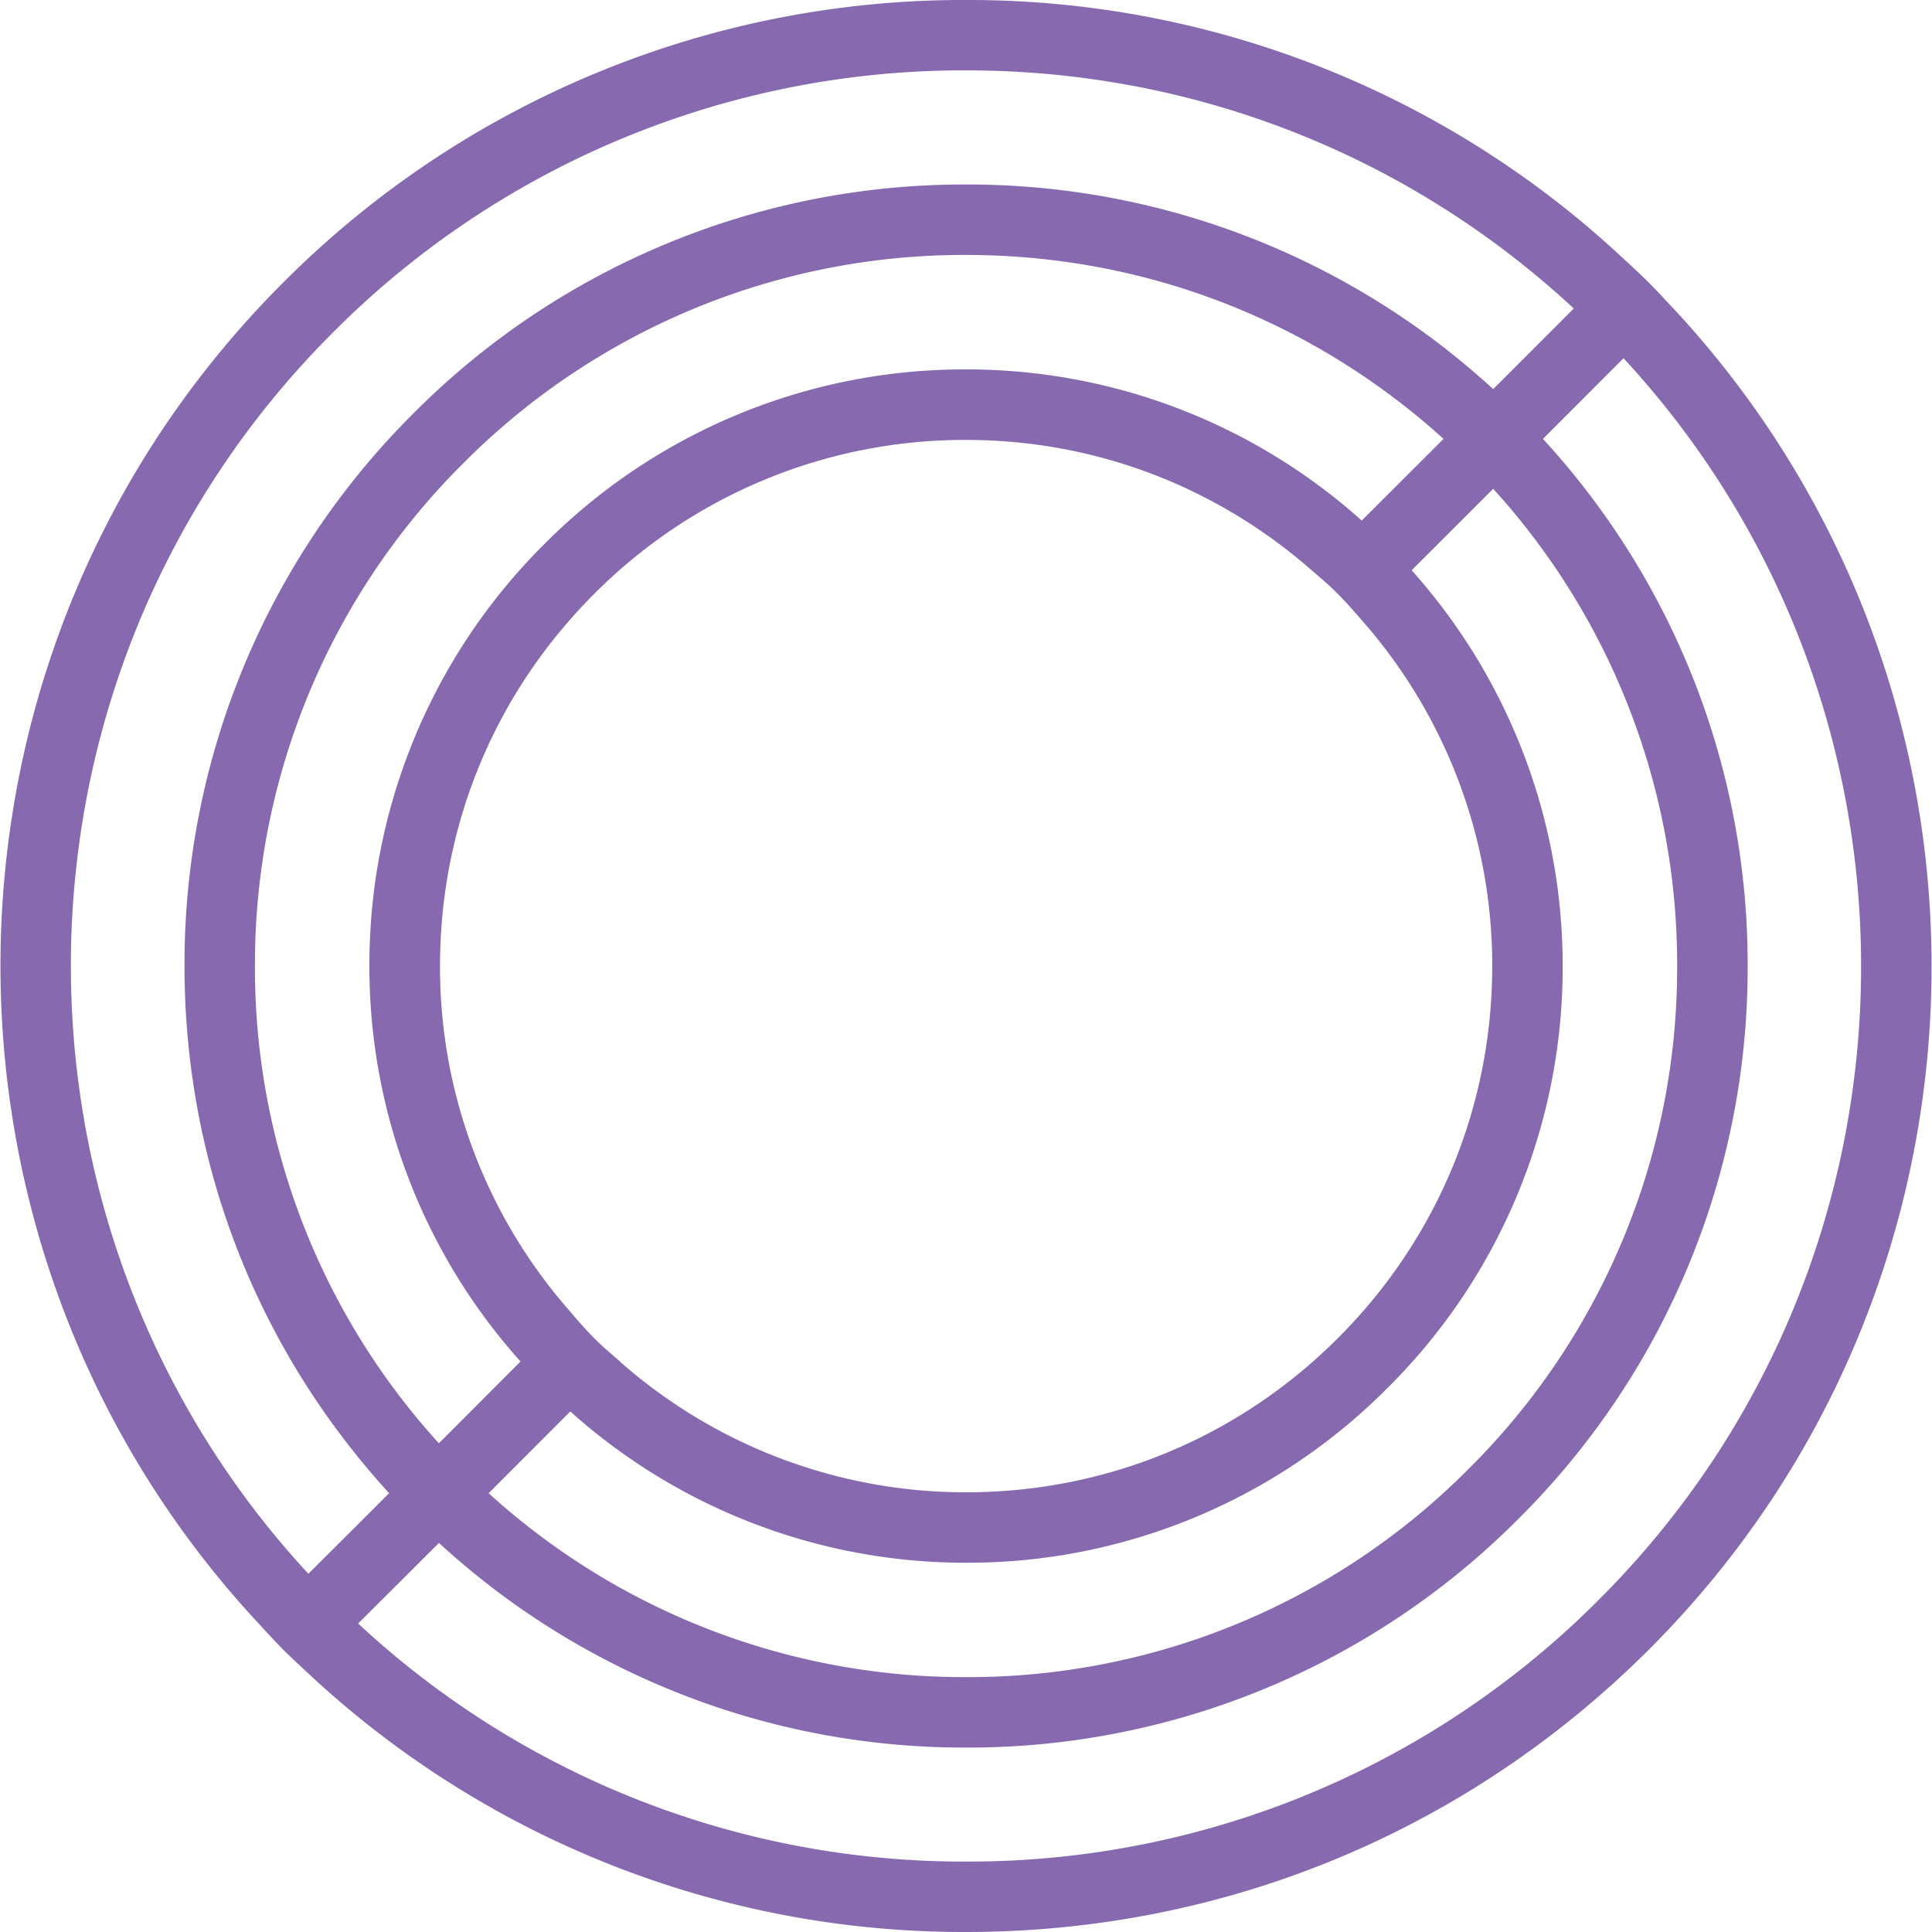 <svg role="img" viewBox="0 0 24 24" xmlns="http://www.w3.org/2000/svg"><style>path { fill: #8669AE; }</style><title>Circle</title><path d="M20.788 3.832c-.101-.105-.197-.213-.301-.317-.103-.103-.211-.202-.32-.302A11.903 11.903.0 0012 0 11.926 11.926.0 003.514 3.514C-1.062 8.09-1.16 15.47 3.213 20.168c.099.108.197.214.3.32.104.103.21.2.317.3A11.92 11.92.0 0012 24c3.206.0 6.22-1.247 8.487-3.512 4.576-4.576 4.673-11.956.301-16.656zm-16.655.301A11.057 11.057.0 0112 .874c2.825.0 5.49 1.048 7.55 2.958l-1.001 1.002A9.646 9.646.0 0012 2.292 9.644 9.644.0 005.135 5.136 9.644 9.644.0 002.292 12c0 2.448.9 4.753 2.542 6.549L3.831 19.55C-.201 15.191-.101 8.367 4.133 4.133zm13.798 1.318v.002l-1.015 1.014A7.346 7.346.0 0012 4.589 7.357 7.357.0 006.761 6.76 7.362 7.362.0 004.589 12a7.34 7.34.0 001.877 4.913l-1.014 1.016A8.77 8.77.0 013.167 12a8.77 8.77.0 012.588-6.245A8.771 8.771.0 0112 3.167c2.213.0 4.301.809 5.931 2.284zM18.537 12c0 1.745-.681 3.387-1.916 4.622S13.746 18.538 12 18.538a6.491 6.491.0 01-4.296-1.621l-.001-.004c-.11-.094-.22-.188-.324-.291a6.027 6.027.0 01-.293-.326A6.47 6.47.0 015.466 12c0-1.746.679-3.387 1.914-4.621A6.488 6.488.0 0112 5.465c1.599.0 3.105.576 4.295 1.62.111.096.224.19.326.295.104.104.2.214.295.324A6.482 6.482.0 0118.537 12zM7.084 17.534h.001A7.349 7.349.0 0012 19.413a7.35 7.35.0 005.239-2.174A7.354 7.354.0 0019.412 12a7.364 7.364.0 00-1.876-4.916l1.013-1.012A8.777 8.777.0 0120.834 12a8.765 8.765.0 01-2.589 6.246A8.764 8.764.0 0112 20.834a8.782 8.782.0 01-5.93-2.285l1.014-1.015zm12.783 2.333A11.046 11.046.0 0112 23.125a11.042 11.042.0 01-7.551-2.957l1.004-1.001a9.64 9.64.0 006.549 2.542 9.639 9.639.0 006.865-2.846A9.642 9.642.0 0021.71 12a9.64 9.64.0 00-2.543-6.548l1.001-1.002c4.031 4.359 3.935 11.182-.301 15.417z"/></svg>